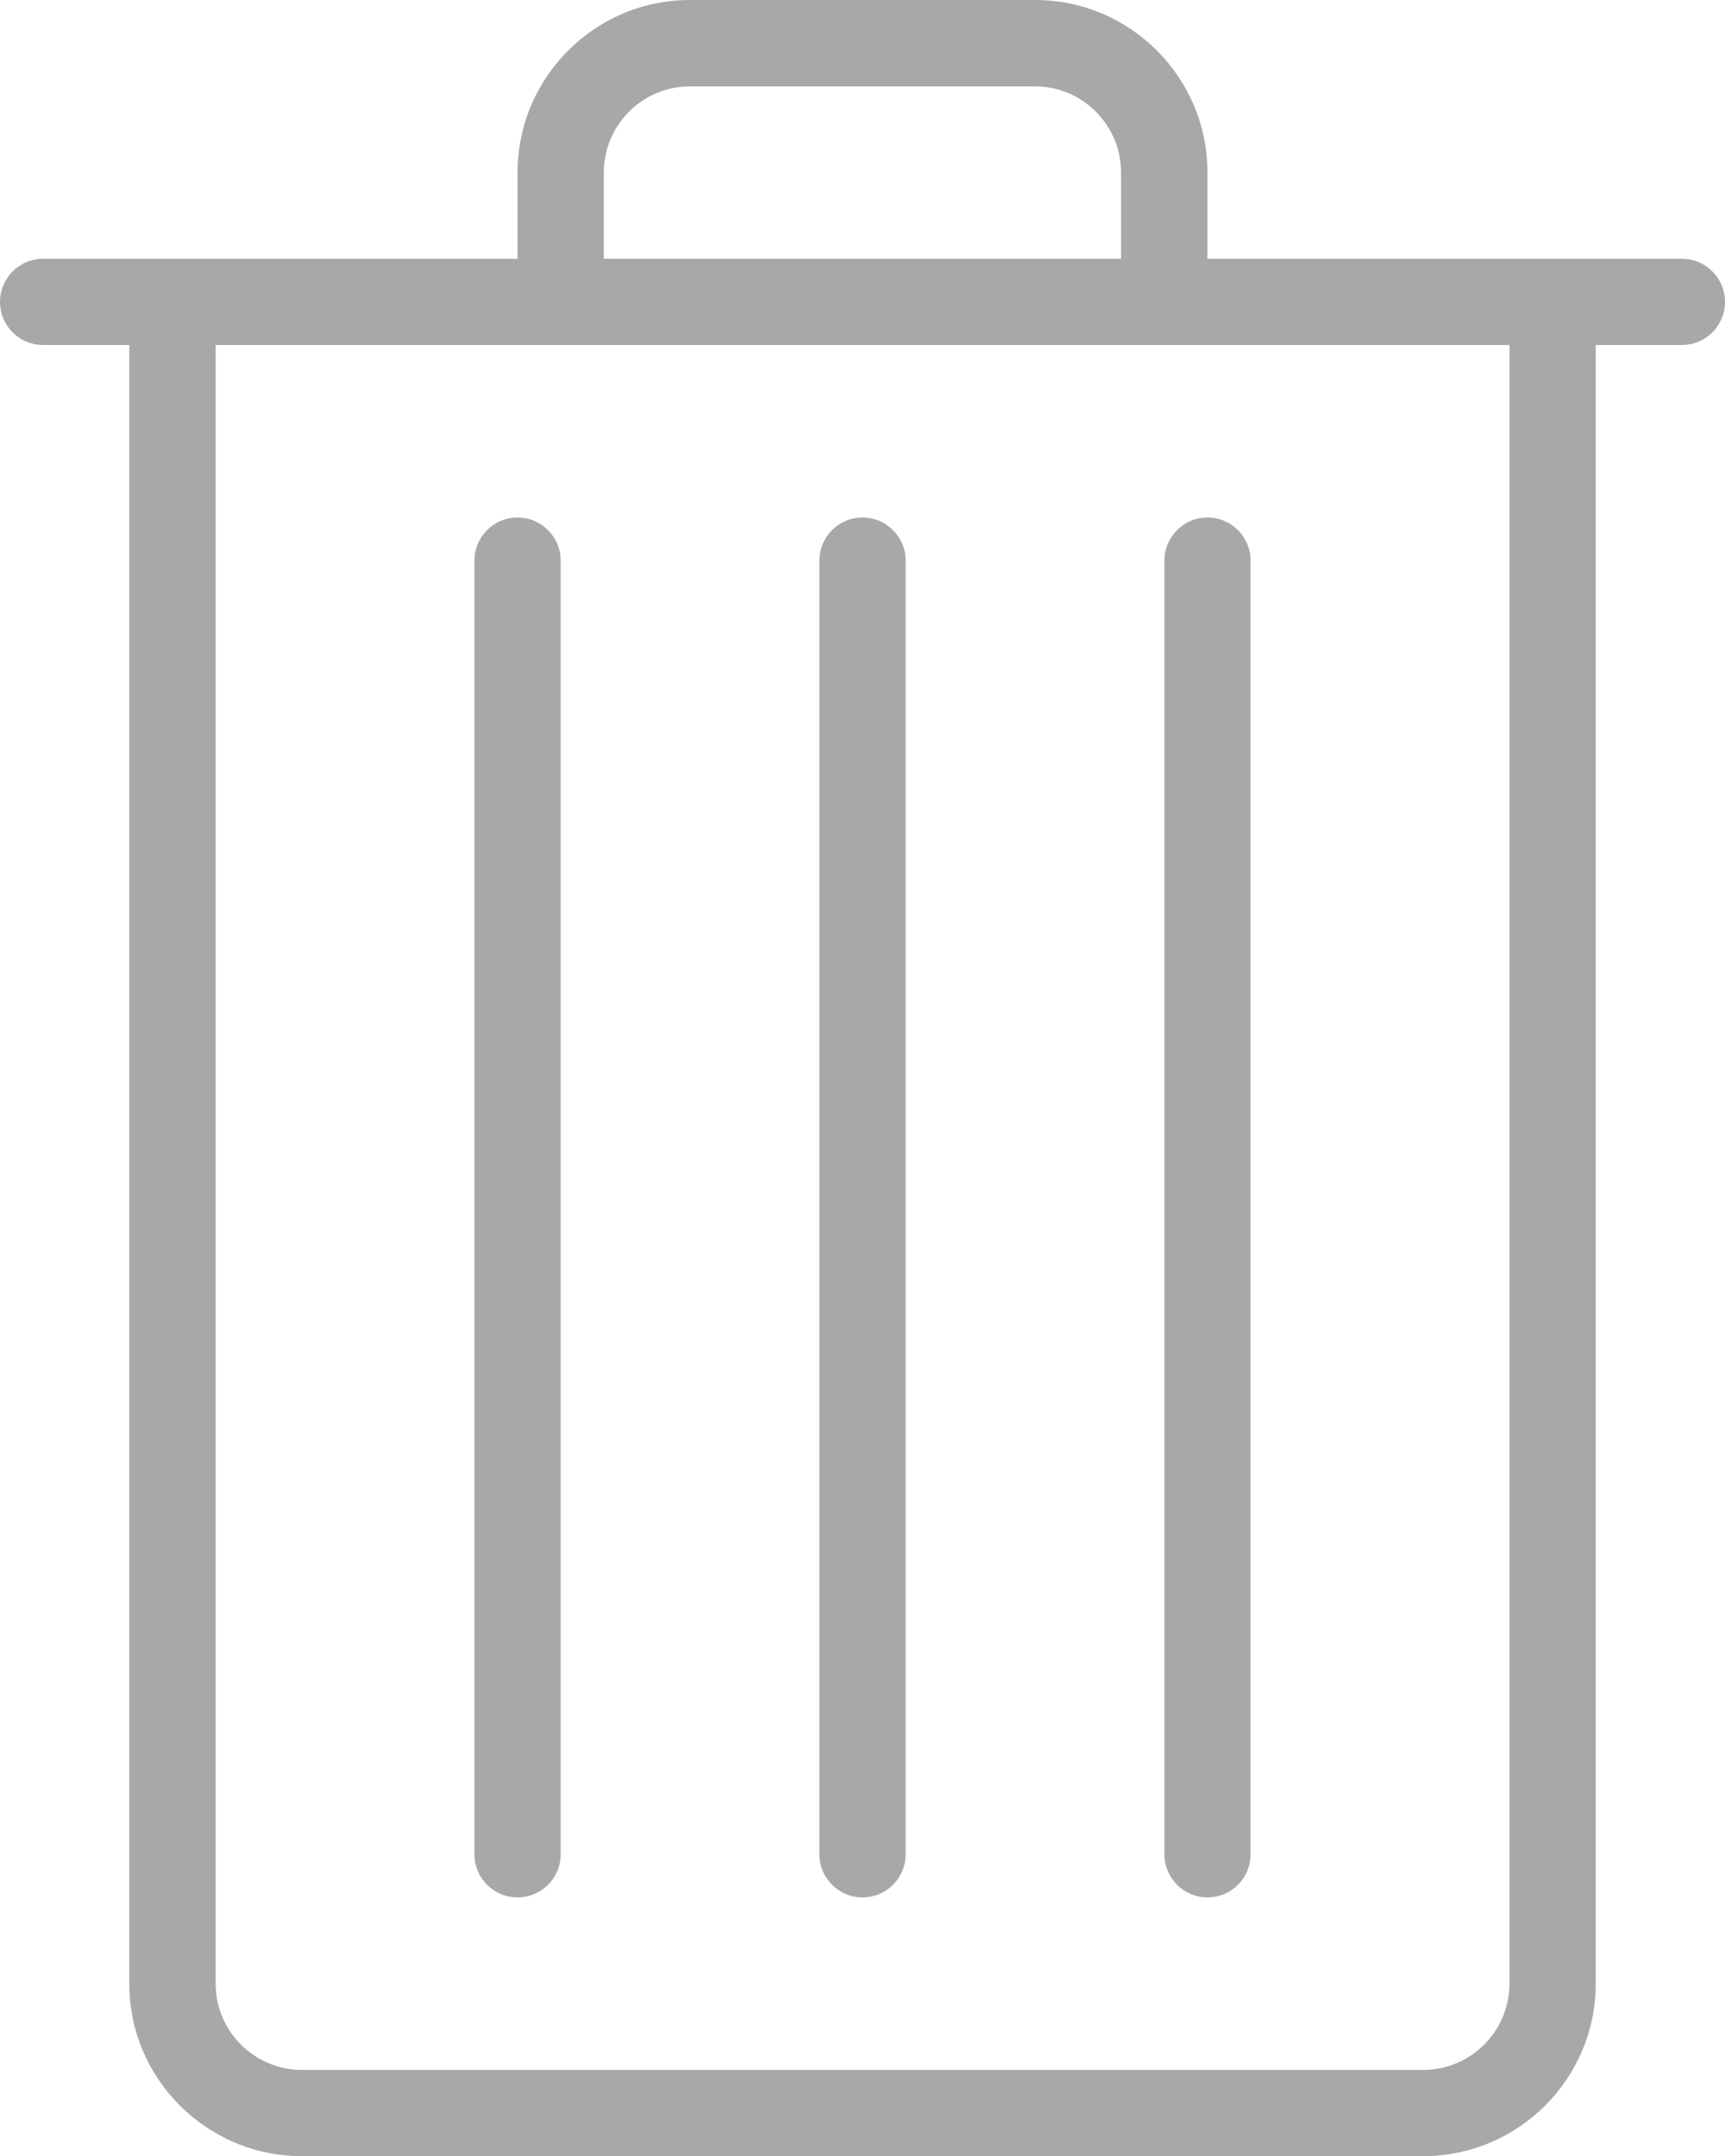 <?xml version="1.0" encoding="iso-8859-1"?>
<!-- Generator: Adobe Illustrator 16.0.0, SVG Export Plug-In . SVG Version: 6.00 Build 0)  -->
<!DOCTYPE svg PUBLIC "-//W3C//DTD SVG 1.1//EN" "http://www.w3.org/Graphics/SVG/1.1/DTD/svg11.dtd">
<svg version="1.1" id="Vrstva_1" xmlns="http://www.w3.org/2000/svg" xmlns:xlink="http://www.w3.org/1999/xlink" x="0px" y="0px"
	 width="16.398px" height="20.499px" viewBox="0 0 16.398 20.499" style="enable-background:new 0 0 16.398 20.499;"
	 xml:space="preserve">
<path style="fill:#A9A8A8;" d="M14.349,18.859c0,0.452-0.368,0.82-0.82,0.82H2.87c-0.452,0-0.82-0.368-0.82-0.82V3.28h12.299V18.859
	z M5.74,1.641c0-0.452,0.367-0.82,0.819-0.82h3.28c0.451,0,0.818,0.368,0.818,0.82V2.46H5.74V1.641z M15.988,2.46h-4.51V1.641
	C11.479,0.736,10.744,0,9.84,0H6.56C5.654,0,4.92,0.736,4.92,1.641V2.46H0.41C0.184,2.46,0,2.645,0,2.87
	c0,0.227,0.184,0.41,0.41,0.41h0.819v15.579c0,0.904,0.736,1.64,1.641,1.64h10.658c0.905,0,1.641-0.735,1.641-1.64V3.28h0.819
	c0.228,0,0.41-0.184,0.41-0.41C16.398,2.645,16.216,2.46,15.988,2.46"/>
<path style="fill:#A9A8A8;" d="M8.199,18.039c0.228,0,0.41-0.184,0.41-0.41V5.33c0-0.226-0.183-0.41-0.41-0.41
	c-0.227,0-0.41,0.185-0.41,0.41v12.299C7.789,17.855,7.973,18.039,8.199,18.039"/>
<path style="fill:#A9A8A8;" d="M11.479,18.039c0.227,0,0.409-0.184,0.409-0.41V5.33c0-0.226-0.183-0.41-0.409-0.41
	c-0.228,0-0.41,0.185-0.41,0.41v12.299C11.069,17.855,11.252,18.039,11.479,18.039"/>
<path style="fill:#A9A8A8;" d="M4.92,18.039c0.227,0,0.41-0.184,0.41-0.41V5.33c0-0.226-0.184-0.41-0.41-0.41
	c-0.228,0-0.41,0.185-0.41,0.41v12.299C4.51,17.855,4.692,18.039,4.92,18.039"/>
</svg>
